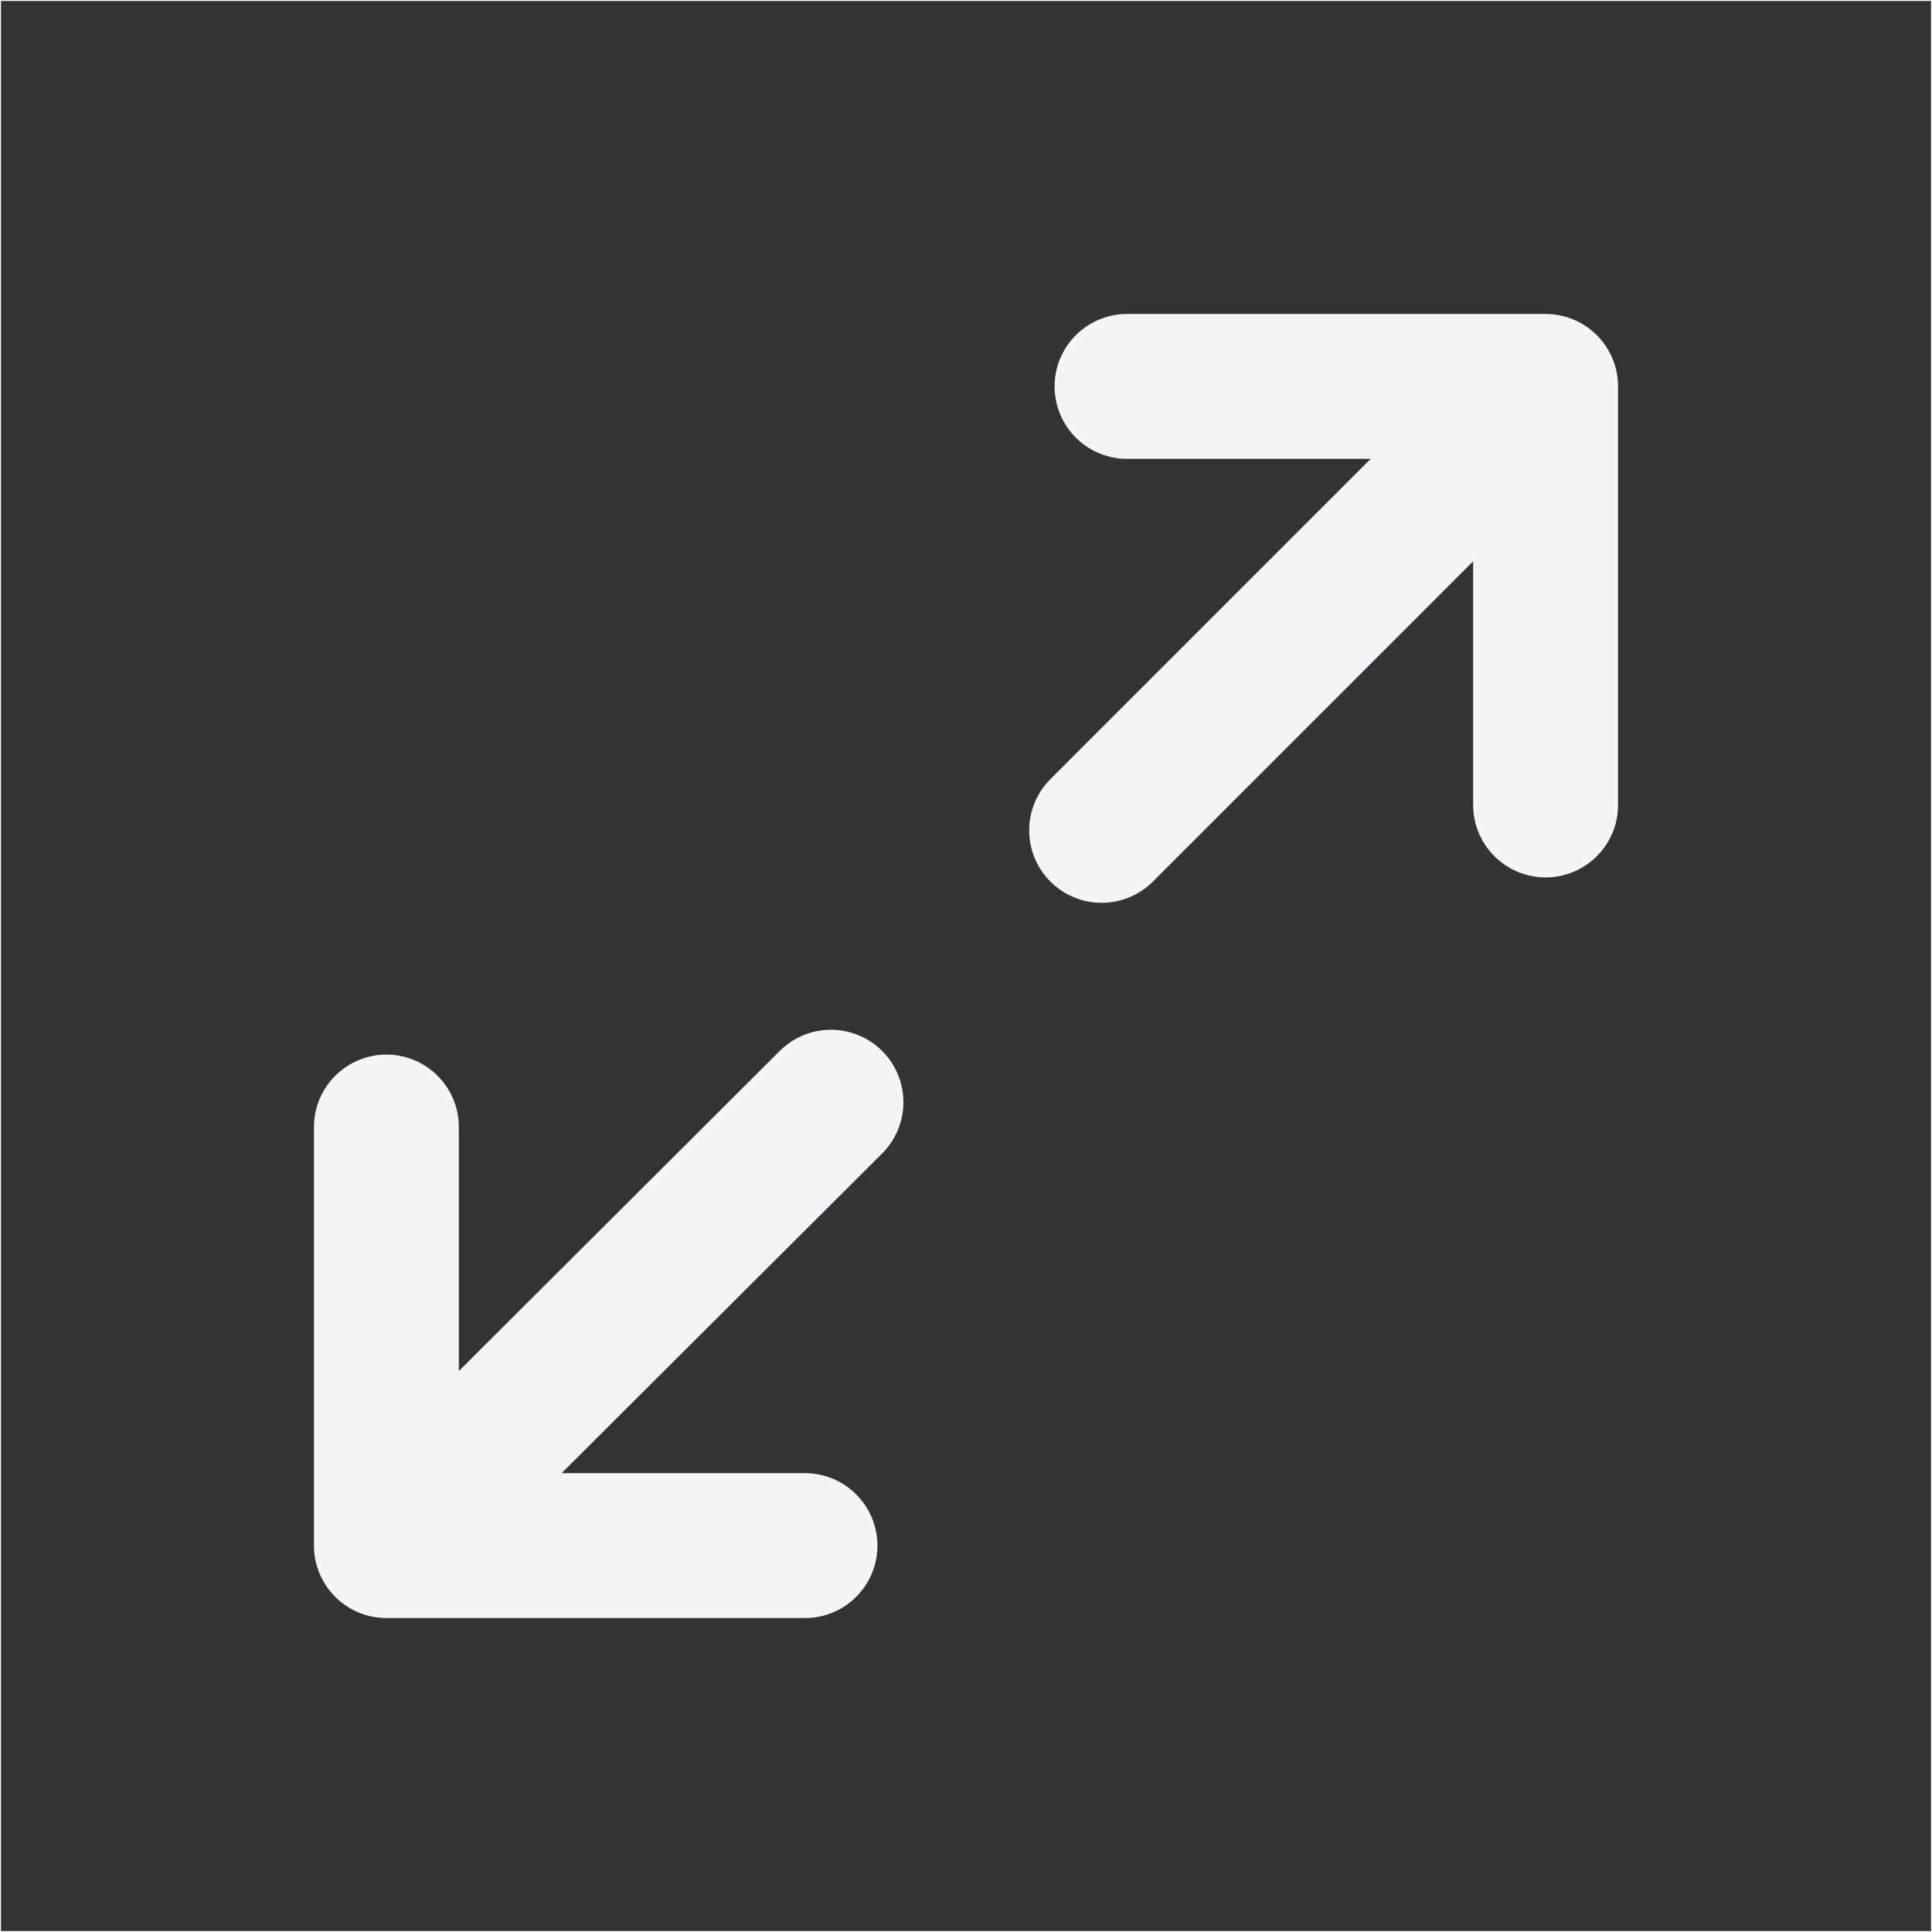 <svg xmlns="http://www.w3.org/2000/svg" width="20" height="20" viewBox="0 0 20 20">
    <rect x="0" y="0" width="20" height="20" fill="#333333" stroke="none"/>
    <g fill="none" fill-rule="evenodd">
        <path stroke="#FFF" stroke-width=".01" d="M.005.005h19.99v19.99H.005z"/>
        <g stroke="#f4f4f9" stroke-linecap="round" stroke-linejoin="round" stroke-width="1.5">
            <path d="M11.667 4H16v4.333M8.333 16H4v-4.333M16 4l-4.596 4.596M4 16l4.602-4.59"/>
        </g>
    </g>
</svg>
